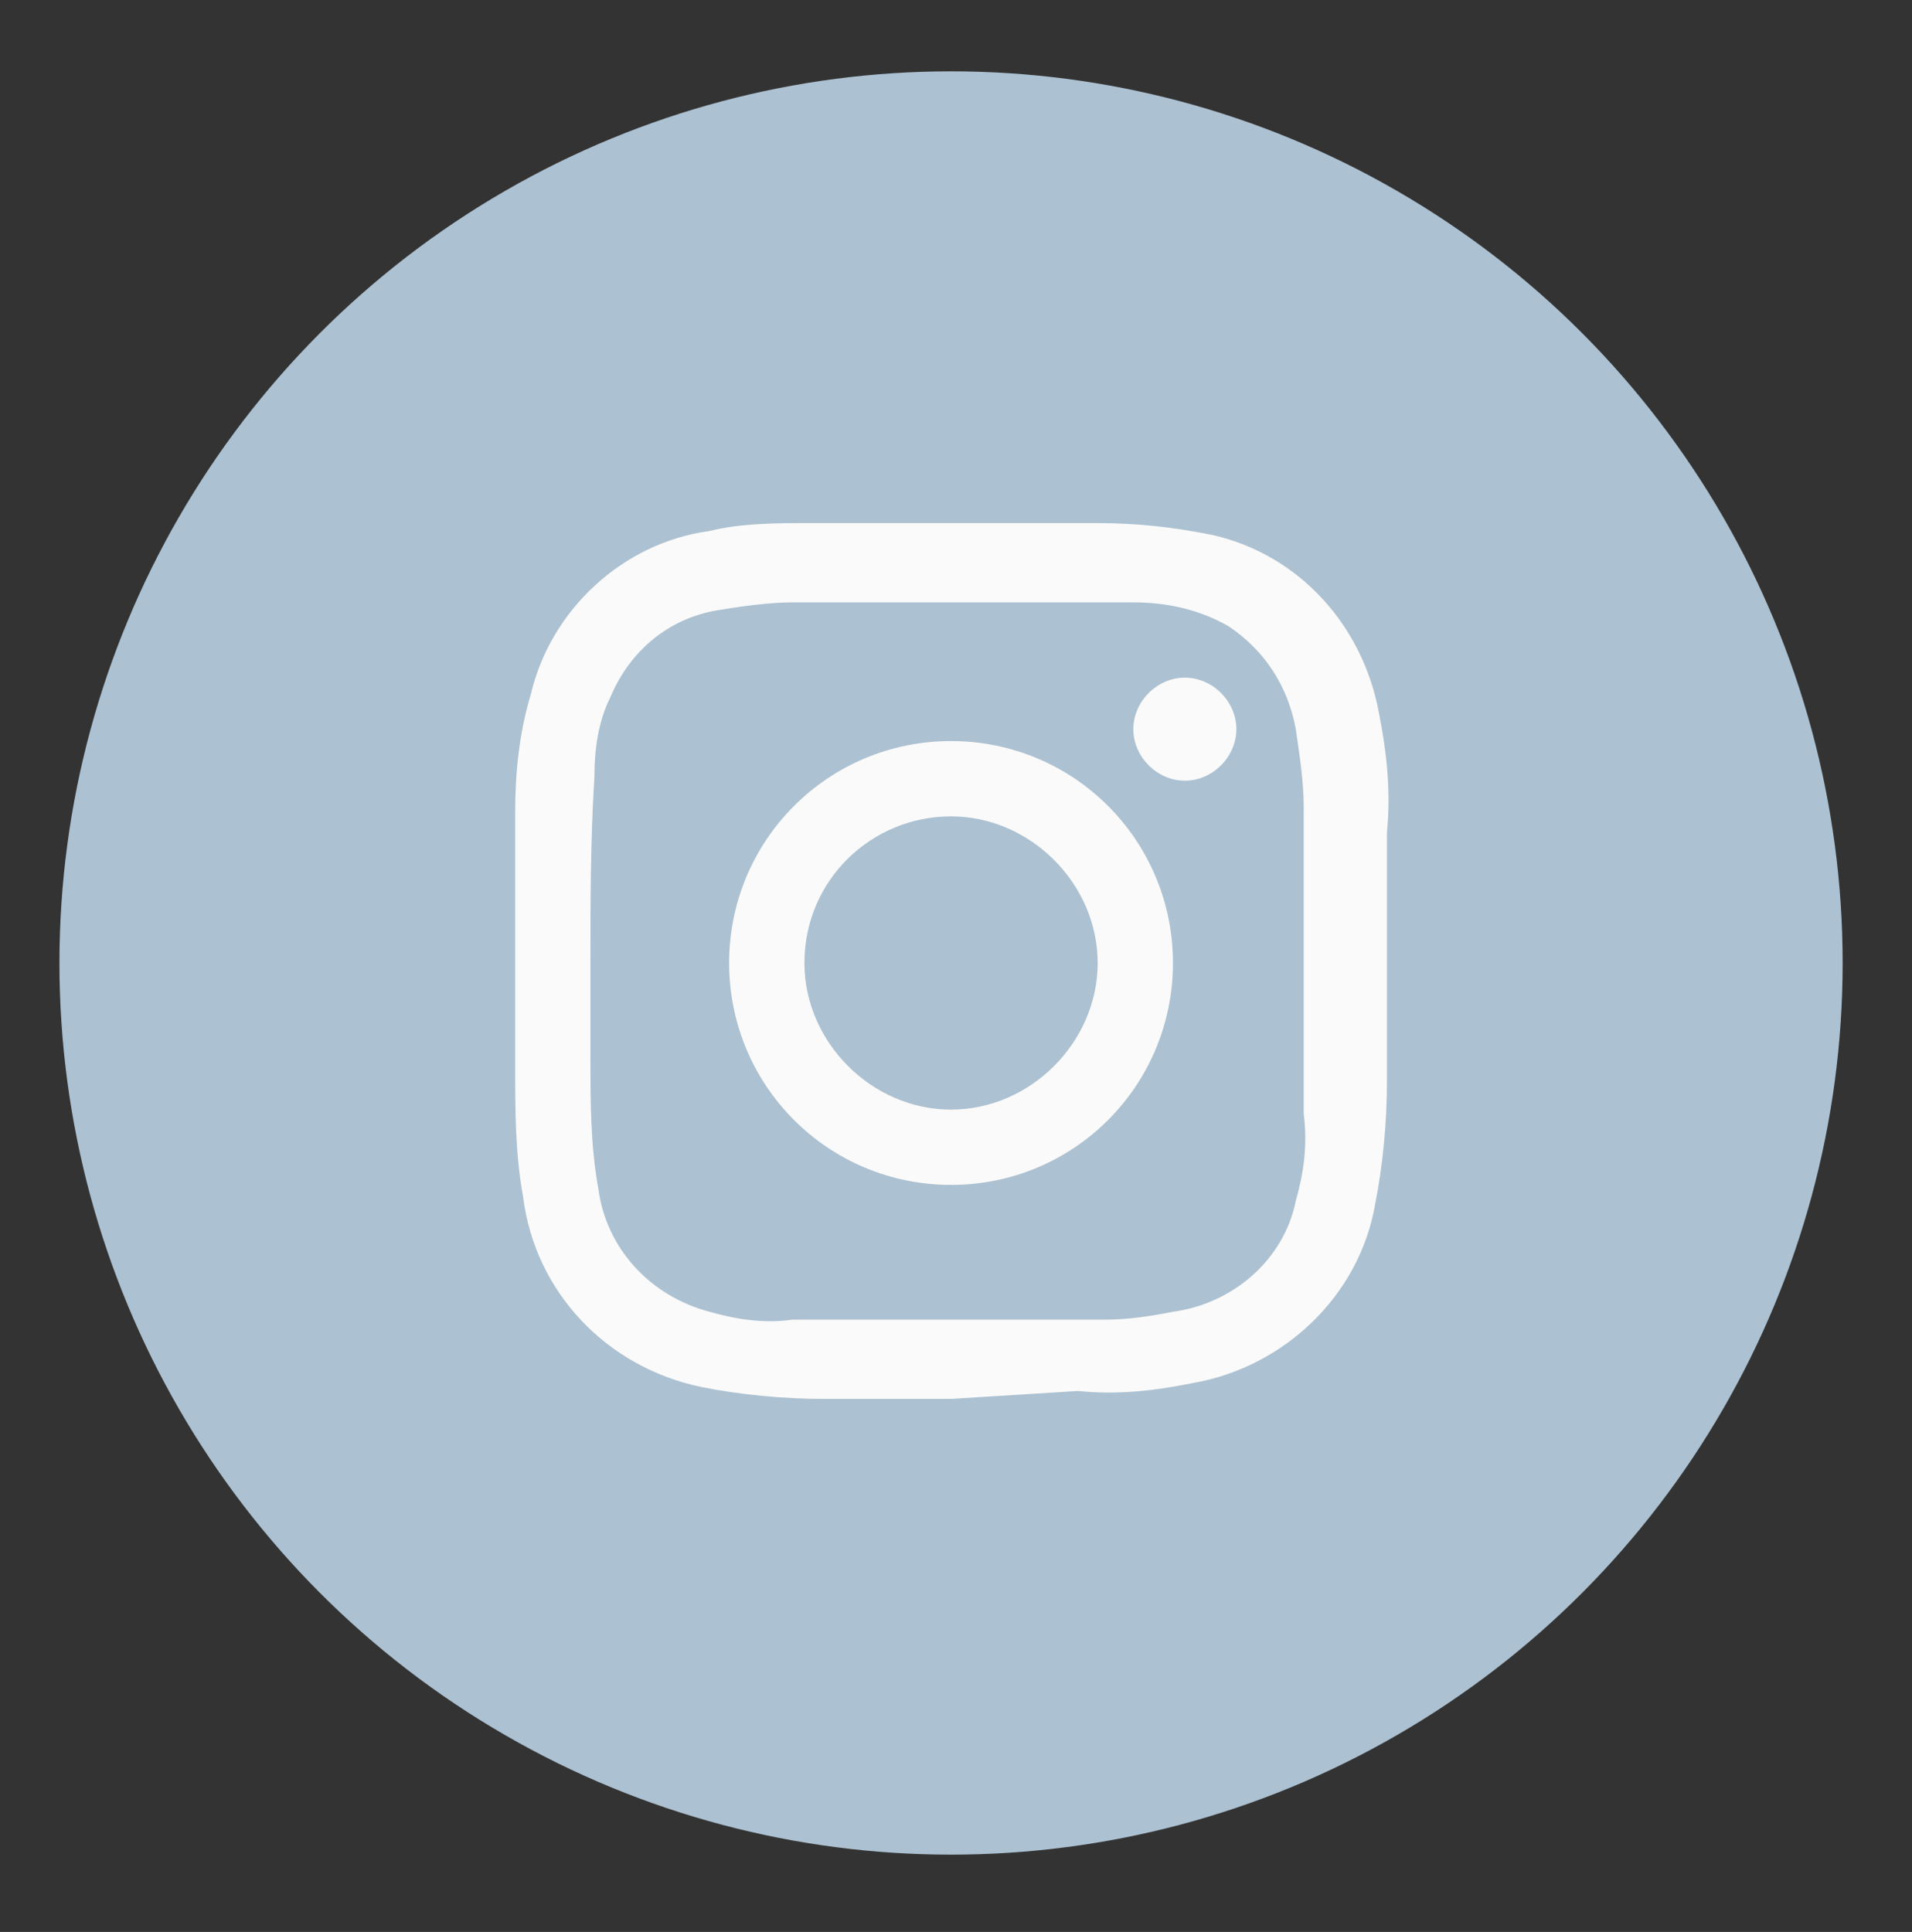 <?xml version="1.0" encoding="utf-8"?>
<!-- Generator: Adobe Illustrator 16.0.0, SVG Export Plug-In . SVG Version: 6.00 Build 0)  -->
<!DOCTYPE svg PUBLIC "-//W3C//DTD SVG 1.1//EN" "http://www.w3.org/Graphics/SVG/1.1/DTD/svg11.dtd">
<svg version="1.1" id="Layer_1" xmlns="http://www.w3.org/2000/svg" xmlns:xlink="http://www.w3.org/1999/xlink" x="0px" y="0px"
	 width="96.5px" height="97.5px" viewBox="5 0 96.5 97.5" enable-background="new 5 0 96.5 97.5" xml:space="preserve">
<rect x="5" y="0" width="96.5" height="97.5" fill="#333333" stroke="none"/>
<title>fb</title>
<g display="none">
	<circle display="inline" fill="#ACC1D1" cx="53" cy="49.1" r="45"/>
	<path display="inline" fill="#FAFAFA" d="M40.6,49.301c0-2.801,0-5.4,0-7.801c0-1.399,0.8-1.399,1.8-1.399c3.4,0,3.4,0,3.6-3.601
		c0-1.8,0-3.6,0.2-5.399c1-5.2,4.4-7.601,10.6-8c2.2,0,4.4,0,6.4,0c1.2,0,1.8,0.399,1.8,1.6c0,2.4,0,4.8,0,7.601h-4
		c-3.2,0-3.6,0.6-3.6,3.6c0,1.2,0,2.4,0,4h8l-1.2,9.2h-7c0,1,0,1.8,0,2.6c0,7,0,14.2,0,21.2c0,1.8-0.601,2.4-2.4,2.4
		c-1.8-0.2-4.4,0-6.6,0c-2.2,0-2.4-0.601-2.4-2.2c0-7,0-13.8,0-20.8c0-3,0-3-3-3H40.6z"/>
</g>
<title>ig</title>
<g>
	<circle fill="#ACC1D1" cx="53" cy="48.6" r="45"/>
	<path fill="#FAFAFA" d="M53,70.6h-6.4c-2,0-4.2-0.2-6.2-0.6c-4.8-1-8.4-4.801-9-9.601C31,58.199,31,56,31,53.8
		c0-4.2,0-8.601,0-12.8c0-2,0.2-4,0.8-6c1-4.2,4.6-7.601,9-8.2c1.6-0.4,3.4-0.4,5-0.4c4.8,0,9.8,0,14.601,0c2,0,3.8,0.2,5.8,0.601
		c4.399,1,7.6,4.6,8.399,9c0.4,2,0.601,4,0.4,6c0,4.199,0,8.399,0,12.6c0,2-0.2,4.2-0.6,6.2c-0.801,4.6-4.601,8.2-9.2,9
		c-2,0.399-3.8,0.6-5.8,0.399L53,70.6z M34.8,48.6L34.8,48.6c0,1.6,0,3.2,0,4.8c0,2.2,0,4.4,0.4,6.601c0.4,3,2.6,5.399,5.6,6.199
		c1.4,0.4,2.8,0.601,4.2,0.4c5.2,0,10.4,0,15.8,0c1.2,0,2.4-0.2,3.4-0.4c3-0.399,5.6-2.6,6.2-5.6c0.399-1.4,0.6-2.8,0.399-4.4
		c0-5.199,0-10.199,0-15.399c0-1.4-0.2-2.601-0.399-4c-0.4-2.2-1.601-4-3.4-5.2c-1.4-0.8-3-1.2-4.8-1.2c-2.4,0-5,0-7.4,0
		c-3.2,0-6.4,0-9.8,0c-1.2,0-2.6,0.2-3.8,0.4c-2.4,0.399-4.4,2-5.4,4.399c-0.6,1.2-0.8,2.601-0.8,4C34.8,42.4,34.8,45.6,34.8,48.6z"
		/>
	<path fill="#FAFAFA" d="M41.8,48.6c0-6.2,5-11.2,11.2-11.2s11.2,5,11.2,11.2s-5,11.2-11.2,11.2S41.8,54.8,41.8,48.6z M45.6,48.6
		c0,4,3.4,7.4,7.4,7.4s7.4-3.4,7.4-7.4s-3.4-7.4-7.4-7.4l0,0C49,41.199,45.6,44.4,45.6,48.6L45.6,48.6L45.6,48.6z"/>
	<path fill="#FAFAFA" d="M64.8,39.4c-1.399,0-2.6-1.2-2.6-2.6c0-1.4,1.2-2.601,2.6-2.601c1.4,0,2.601,1.2,2.601,2.601
		C67.4,38.199,66.2,39.4,64.8,39.4z"/>
</g>
</svg>
